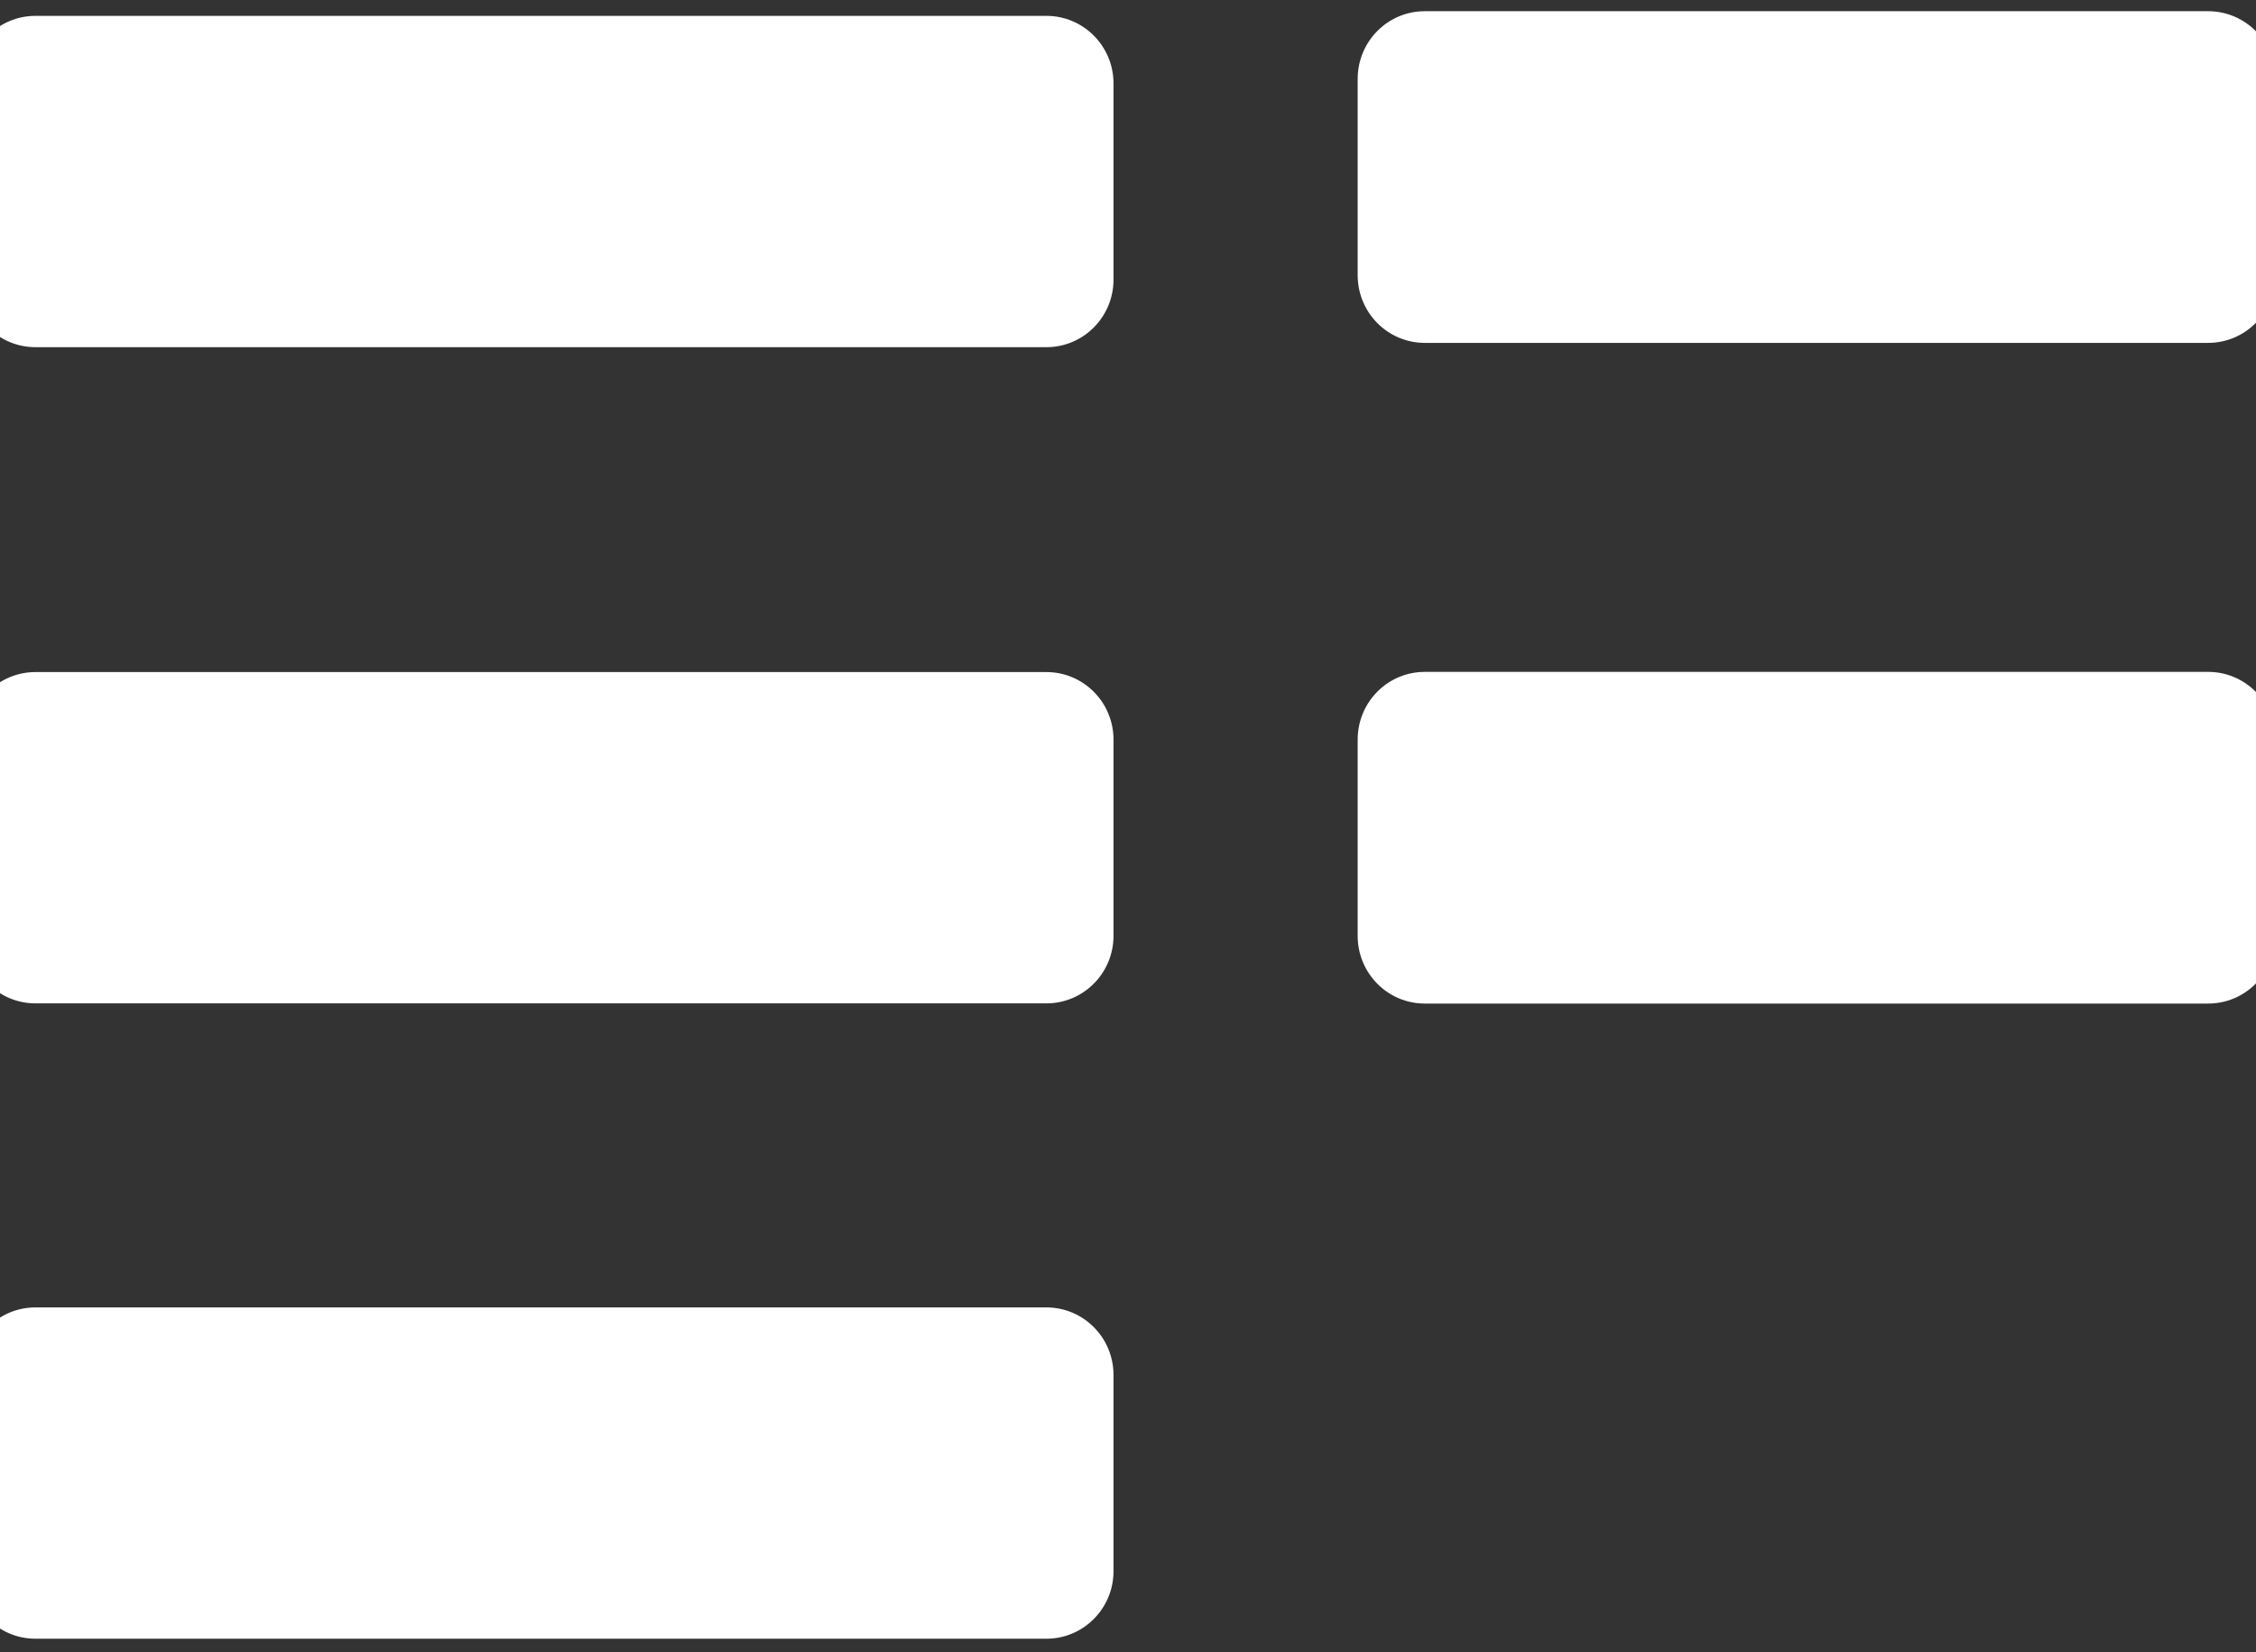 <?xml version="1.0" encoding="UTF-8" standalone="no"?>
<!DOCTYPE svg PUBLIC "-//W3C//DTD SVG 1.1//EN" "http://www.w3.org/Graphics/SVG/1.1/DTD/svg11.dtd">
<svg width="100%" height="100%" viewBox="0 0 445 326" version="1.1" xmlns="http://www.w3.org/2000/svg" xmlns:xlink="http://www.w3.org/1999/xlink" xml:space="preserve" xmlns:serif="http://www.serif.com/" style="fill-rule:evenodd;clip-rule:evenodd;stroke-miterlimit:7;">
    <rect x="0" y="0" width="445" height="326" fill="#333333" stroke="none"/>
    <g transform="matrix(1,0,0,1,-5955.35,-2426.7)">
        <g transform="matrix(3.877,0,0,1.052,1305.5,2313.94)">
            <g transform="matrix(0.176,0,0,0.778,258.9,-1713.71)">
                <path d="M5664.8,2360.59C5664.8,2351.88 5656.34,2344.82 5645.92,2344.82L5353.66,2344.82C5343.24,2344.82 5334.79,2351.88 5334.79,2360.59L5334.79,2407.89C5334.79,2416.59 5343.24,2423.66 5353.66,2423.66L5645.92,2423.66C5656.34,2423.66 5664.8,2416.59 5664.8,2407.89L5664.8,2360.59Z" style="fill:white;stroke:white;stroke-width:1.02px;"/>
            </g>
        </g>
        <g transform="matrix(3.877,0,0,1.052,1305.5,2313.94)">
            <g transform="matrix(0.176,0,0,0.778,258.9,-1590.65)">
                <path d="M5664.8,2360.59C5664.8,2351.88 5656.34,2344.82 5645.92,2344.82L5353.66,2344.82C5343.24,2344.82 5334.79,2351.88 5334.79,2360.59L5334.79,2407.89C5334.79,2416.59 5343.24,2423.66 5353.66,2423.66L5645.92,2423.66C5656.34,2423.66 5664.8,2416.59 5664.8,2407.89L5664.8,2360.59Z" style="fill:white;stroke:white;stroke-width:1.02px;"/>
            </g>
        </g>
        <g transform="matrix(3.877,0,0,1.052,1305.5,2313.94)">
            <g transform="matrix(0.141,0,0,0.778,516.29,-1590.65)">
                <path d="M5664.8,2360.59C5664.8,2351.88 5654.19,2344.82 5641.12,2344.82L5358.46,2344.82C5345.39,2344.82 5334.79,2351.88 5334.79,2360.59L5334.79,2407.89C5334.79,2416.59 5345.39,2423.66 5358.46,2423.66L5641.12,2423.66C5654.19,2423.66 5664.8,2416.59 5664.8,2407.89L5664.8,2360.59Z" style="fill:white;stroke:white;stroke-width:1.11px;"/>
            </g>
        </g>
        <g transform="matrix(3.877,0,0,1.052,1305.5,2313.94)">
            <g transform="matrix(0.141,0,0,0.778,516.29,-1714.55)">
                <path d="M5664.8,2360.59C5664.8,2351.88 5654.19,2344.82 5641.12,2344.82L5358.46,2344.82C5345.39,2344.82 5334.79,2351.88 5334.79,2360.59L5334.79,2407.89C5334.79,2416.59 5345.39,2423.66 5358.46,2423.66L5641.12,2423.66C5654.19,2423.66 5664.8,2416.59 5664.8,2407.89L5664.8,2360.59Z" style="fill:white;stroke:white;stroke-width:1.11px;"/>
            </g>
        </g>
        <g transform="matrix(3.877,0,0,1.052,1305.5,2313.94)">
            <g transform="matrix(0.176,0,0,0.778,258.9,-1471.5)">
                <path d="M5664.8,2360.59C5664.8,2351.88 5656.34,2344.82 5645.92,2344.82L5353.66,2344.82C5343.24,2344.82 5334.79,2351.88 5334.79,2360.59L5334.79,2407.89C5334.79,2416.59 5343.24,2423.66 5353.66,2423.66L5645.92,2423.66C5656.34,2423.66 5664.8,2416.59 5664.8,2407.89L5664.8,2360.59Z" style="fill:white;stroke:white;stroke-width:1.02px;"/>
            </g>
        </g>
    </g>
</svg>
